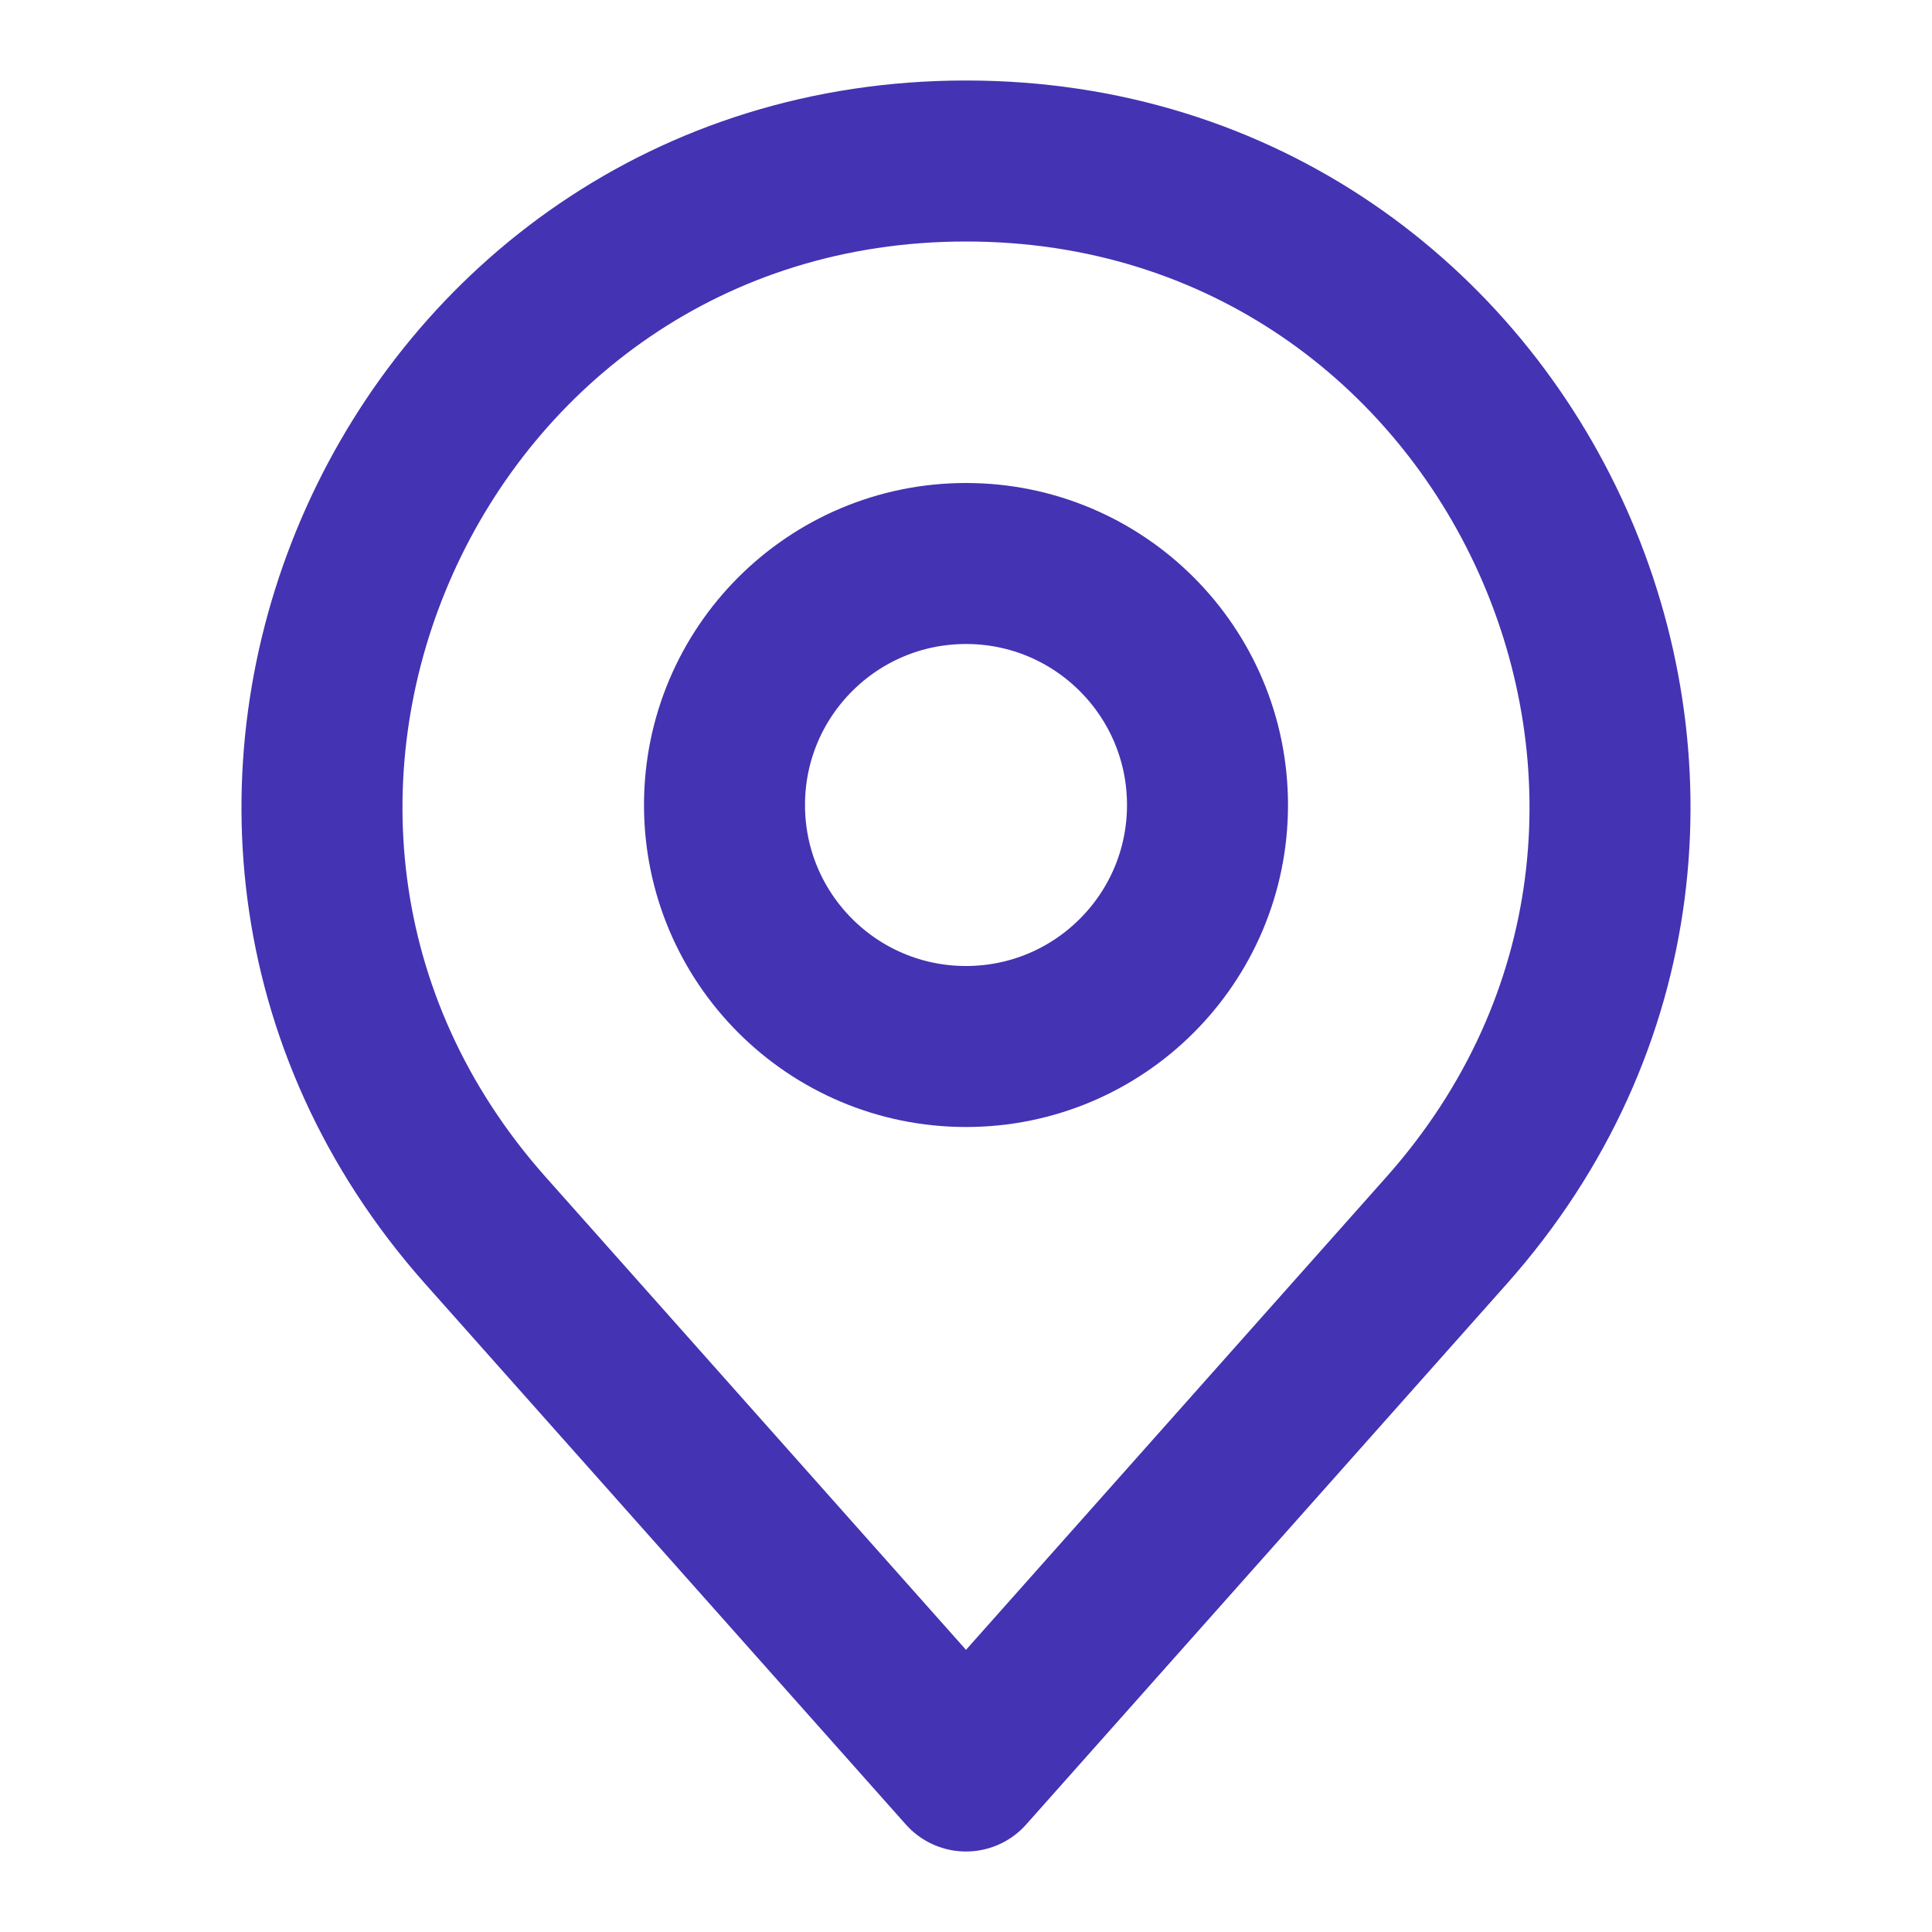 <svg width="24" height="24" viewBox="0 0 24 24" fill="none" xmlns="http://www.w3.org/2000/svg">
<path d="M6.032 15.287L12 22L17.968 15.287C22.545 10.139 18.889 2 12 2C5.111 2 1.455 10.139 6.032 15.287Z" stroke="#4433B2" stroke-width="2" stroke-linecap="round" stroke-linejoin="round"/>
<path d="M12 13C13.657 13 15 11.657 15 10C15 8.343 13.657 7 12 7C10.343 7 9 8.343 9 10C9 11.657 10.343 13 12 13Z" stroke="#4433B2" stroke-width="2" stroke-linecap="round" stroke-linejoin="round"/>
</svg>
